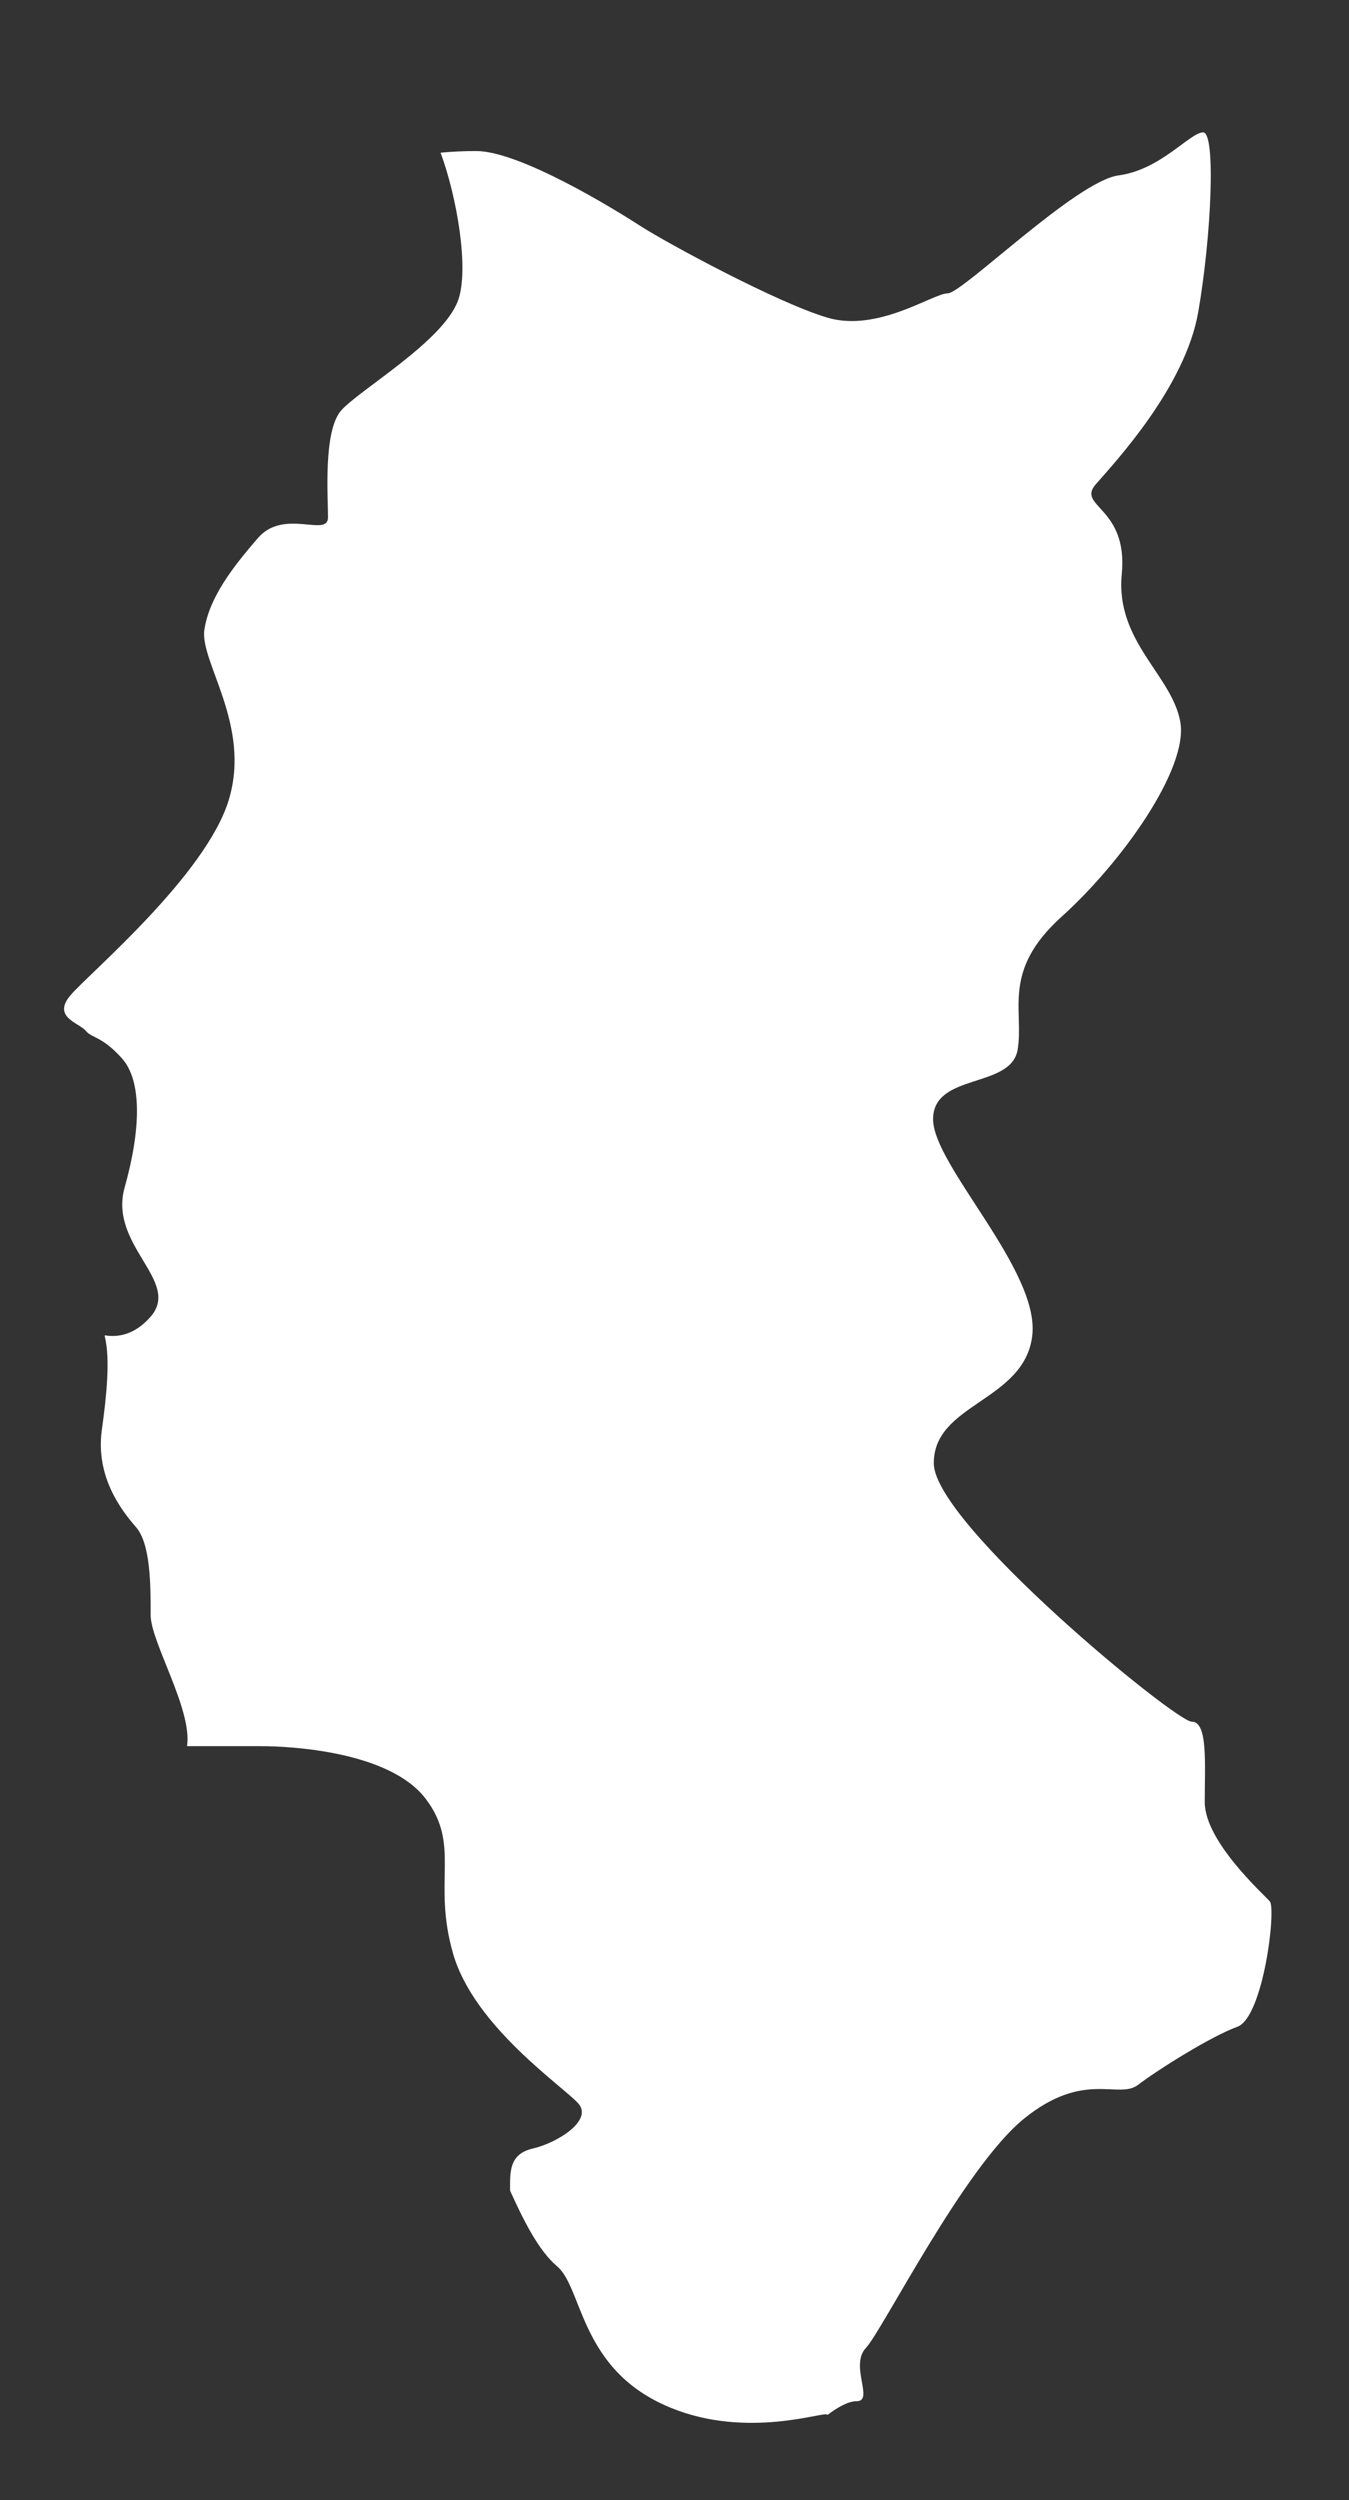 <?xml version="1.0" encoding="UTF-8"?><svg id="Layer_1" xmlns="http://www.w3.org/2000/svg" viewBox="0 0 238 441"><rect x="0" y="0" width="238" height="441" fill="#333333" stroke="none"/><defs><style>.cls-1{fill:#fff;}</style></defs><path class="cls-1" d="m18.48,235.7c1,4.01.32,10.51-.51,16.5-1.15,8.25,3.44,14.2,6.03,17.17,2.58,2.97,2.58,10.24,2.58,15.52,0,4.74,7.39,16.66,6.42,23.11h13.09c5.45,0,22.67.99,28.98,9.24,6.31,8.25,1.15,14.53,4.88,27.4,3.73,12.88,19.51,23.44,22.1,26.41s-3.73,6.93-8.04,7.92c-4.25.98-4.02,4.2-4.02,7.46,0-.02,0-.03,0-.03,2.35,5.19,5,10.56,8.32,13.37,4.3,3.63,4.02,16.84,17.51,23.77s27.84,2.31,29.85,2.31c.12,0,.23.03.35.09,1.6-1.21,3.56-2.4,5.11-2.4,3.16,0-1.3-6.27,1.65-9.41,2.95-3.14,17.29-31.86,27.91-40.45,10.62-8.58,16.64-3.3,20.09-5.94s12.91-8.58,17.51-10.24,6.89-20.8,5.74-22.12-11.48-10.57-11.48-17.5.57-14.2-2.3-14.2-45.37-34.89-45.5-45.51c-.13-10.62,15.91-10.94,17.36-22.5,1.45-11.56-17.56-30.14-17.49-38.31s13.77-5.28,14.92-12.22-2.87-13.87,7.75-23.44c10.62-9.57,22.38-26.08,20.95-34.34-1.43-8.25-11.48-14.2-10.33-26.08,1.15-11.89-8.04-11.89-4.59-15.85s15.78-17.17,18.08-30.38c2.3-13.21,3.16-31.7.86-31.7s-7.46,6.6-14.92,7.59c-7.46.99-27.55,20.8-30.13,20.8s-12.34,6.93-21.24,4.29c-8.9-2.64-28.41-13.21-33-16.18s-21.24-13.21-28.98-13.21c-2.32,0-4.44.12-6.26.29,2.9,7.85,5.06,20.53,3.1,26.02-2.58,7.26-17.51,15.85-20.66,19.48s-2.3,15.19-2.3,18.82-7.75-1.65-12.34,3.63-8.61,10.57-9.47,16.18c-.86,5.61,8.32,16.84,4.3,30.05-4.02,13.21-24.39,30.38-27.84,34.34s1.43,4.95,2.58,6.34c1.15,1.39,2.87.93,6.42,4.9,3.55,3.97,3.34,12.54.47,22.77s10.04,16.51,4.59,22.78c-2.86,3.29-5.88,3.67-8.1,3.29v.12Z"/></svg>